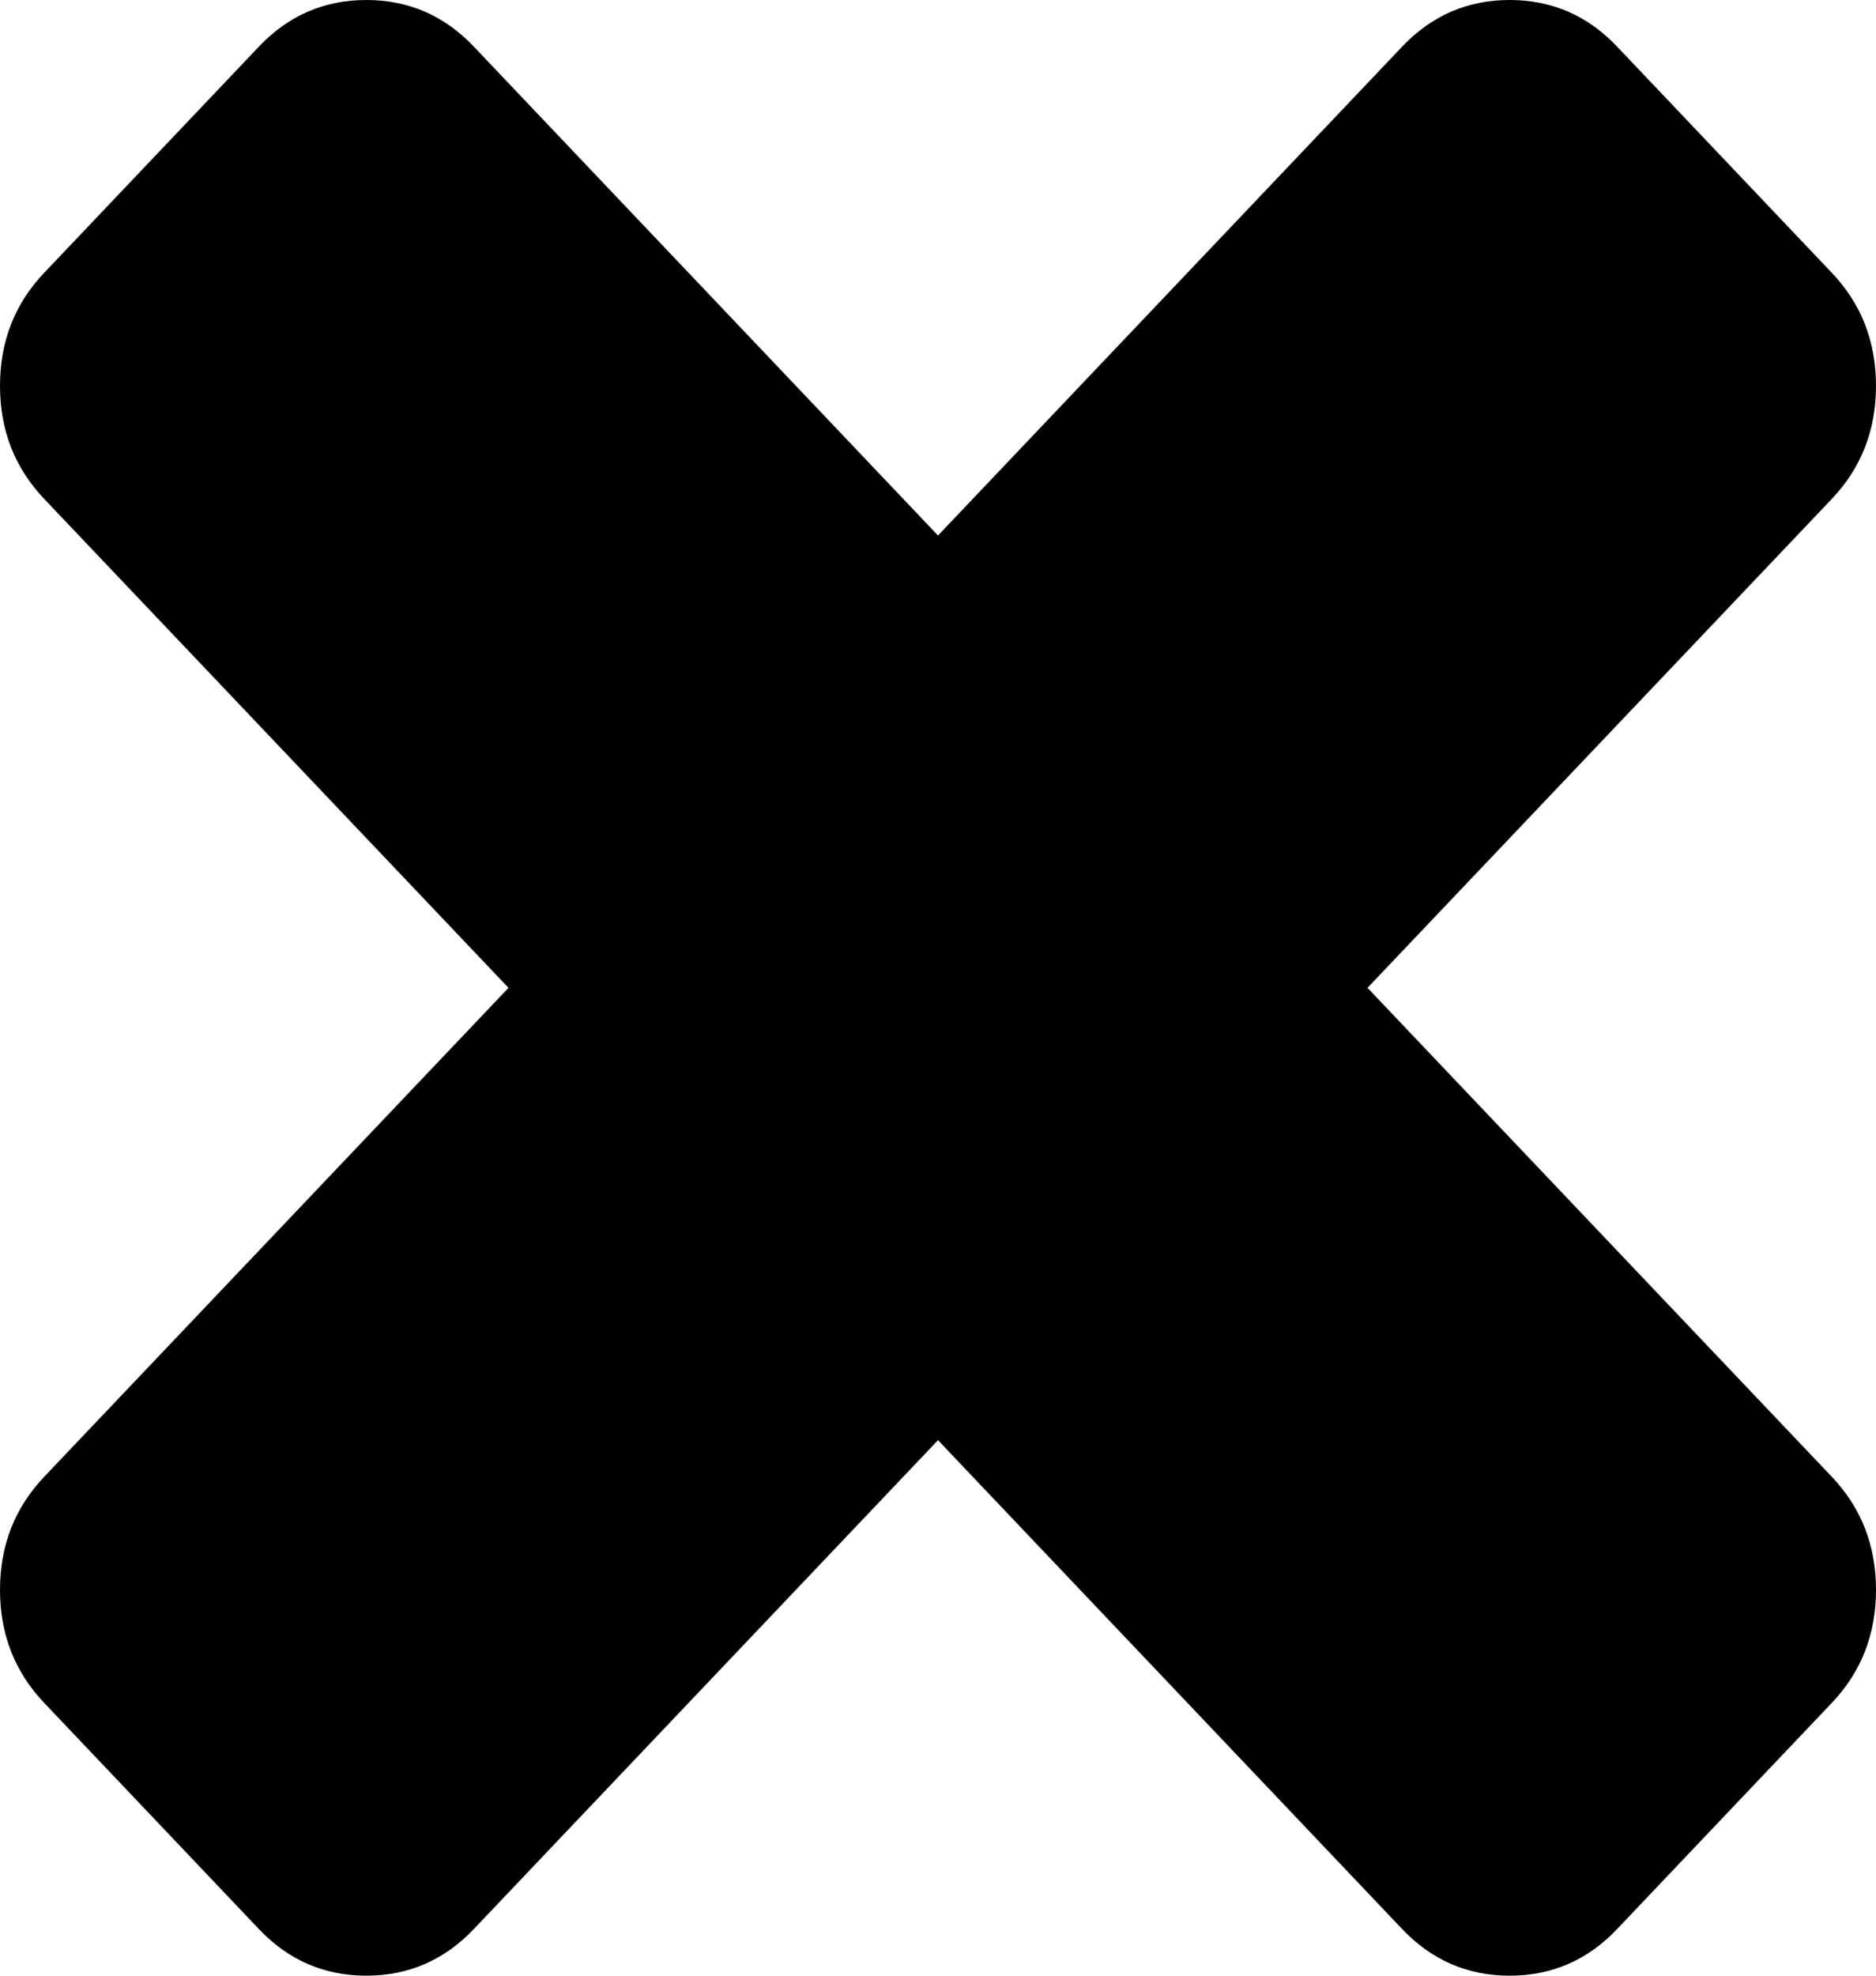 ﻿<?xml version="1.0" encoding="utf-8"?>
<svg version="1.1" xmlns:xlink="http://www.w3.org/1999/xlink" width="19px" height="20px" xmlns="http://www.w3.org/2000/svg">
  <g transform="matrix(1 0 0 1 -1041 -5 )">
    <path d="M 18.552 14.949  C 18.851 15.264  19 15.645  19 16.094  C 19 16.543  18.851 16.925  18.552 17.239  L 16.377 19.529  C 16.079 19.843  15.716 20  15.29 20  C 14.863 20  14.501 19.843  14.202 19.529  L 9.5 14.579  L 4.798 19.529  C 4.499 19.843  4.137 20  3.71 20  C 3.284 20  2.921 19.843  2.623 19.529  L 0.448 17.239  C 0.149 16.925  0 16.543  0 16.094  C 0 15.645  0.149 15.264  0.448 14.949  L 5.15 10  L 0.448 5.051  C 0.149 4.736  0 4.355  0 3.906  C 0 3.457  0.149 3.075  0.448 2.761  L 2.623 0.471  C 2.921 0.157  3.284 0  3.71 0  C 4.137 0  4.499 0.157  4.798 0.471  L 9.5 5.421  L 14.202 0.471  C 14.501 0.157  14.863 0  15.29 0  C 15.716 0  16.079 0.157  16.377 0.471  L 18.552 2.761  C 18.851 3.075  19 3.457  19 3.906  C 19 4.355  18.851 4.736  18.552 5.051  L 13.85 10  L 18.552 14.949  Z " fill-rule="nonzero" fill="#000000" stroke="none" transform="matrix(1 0 0 1 1041 5 )" />
  </g>
</svg>